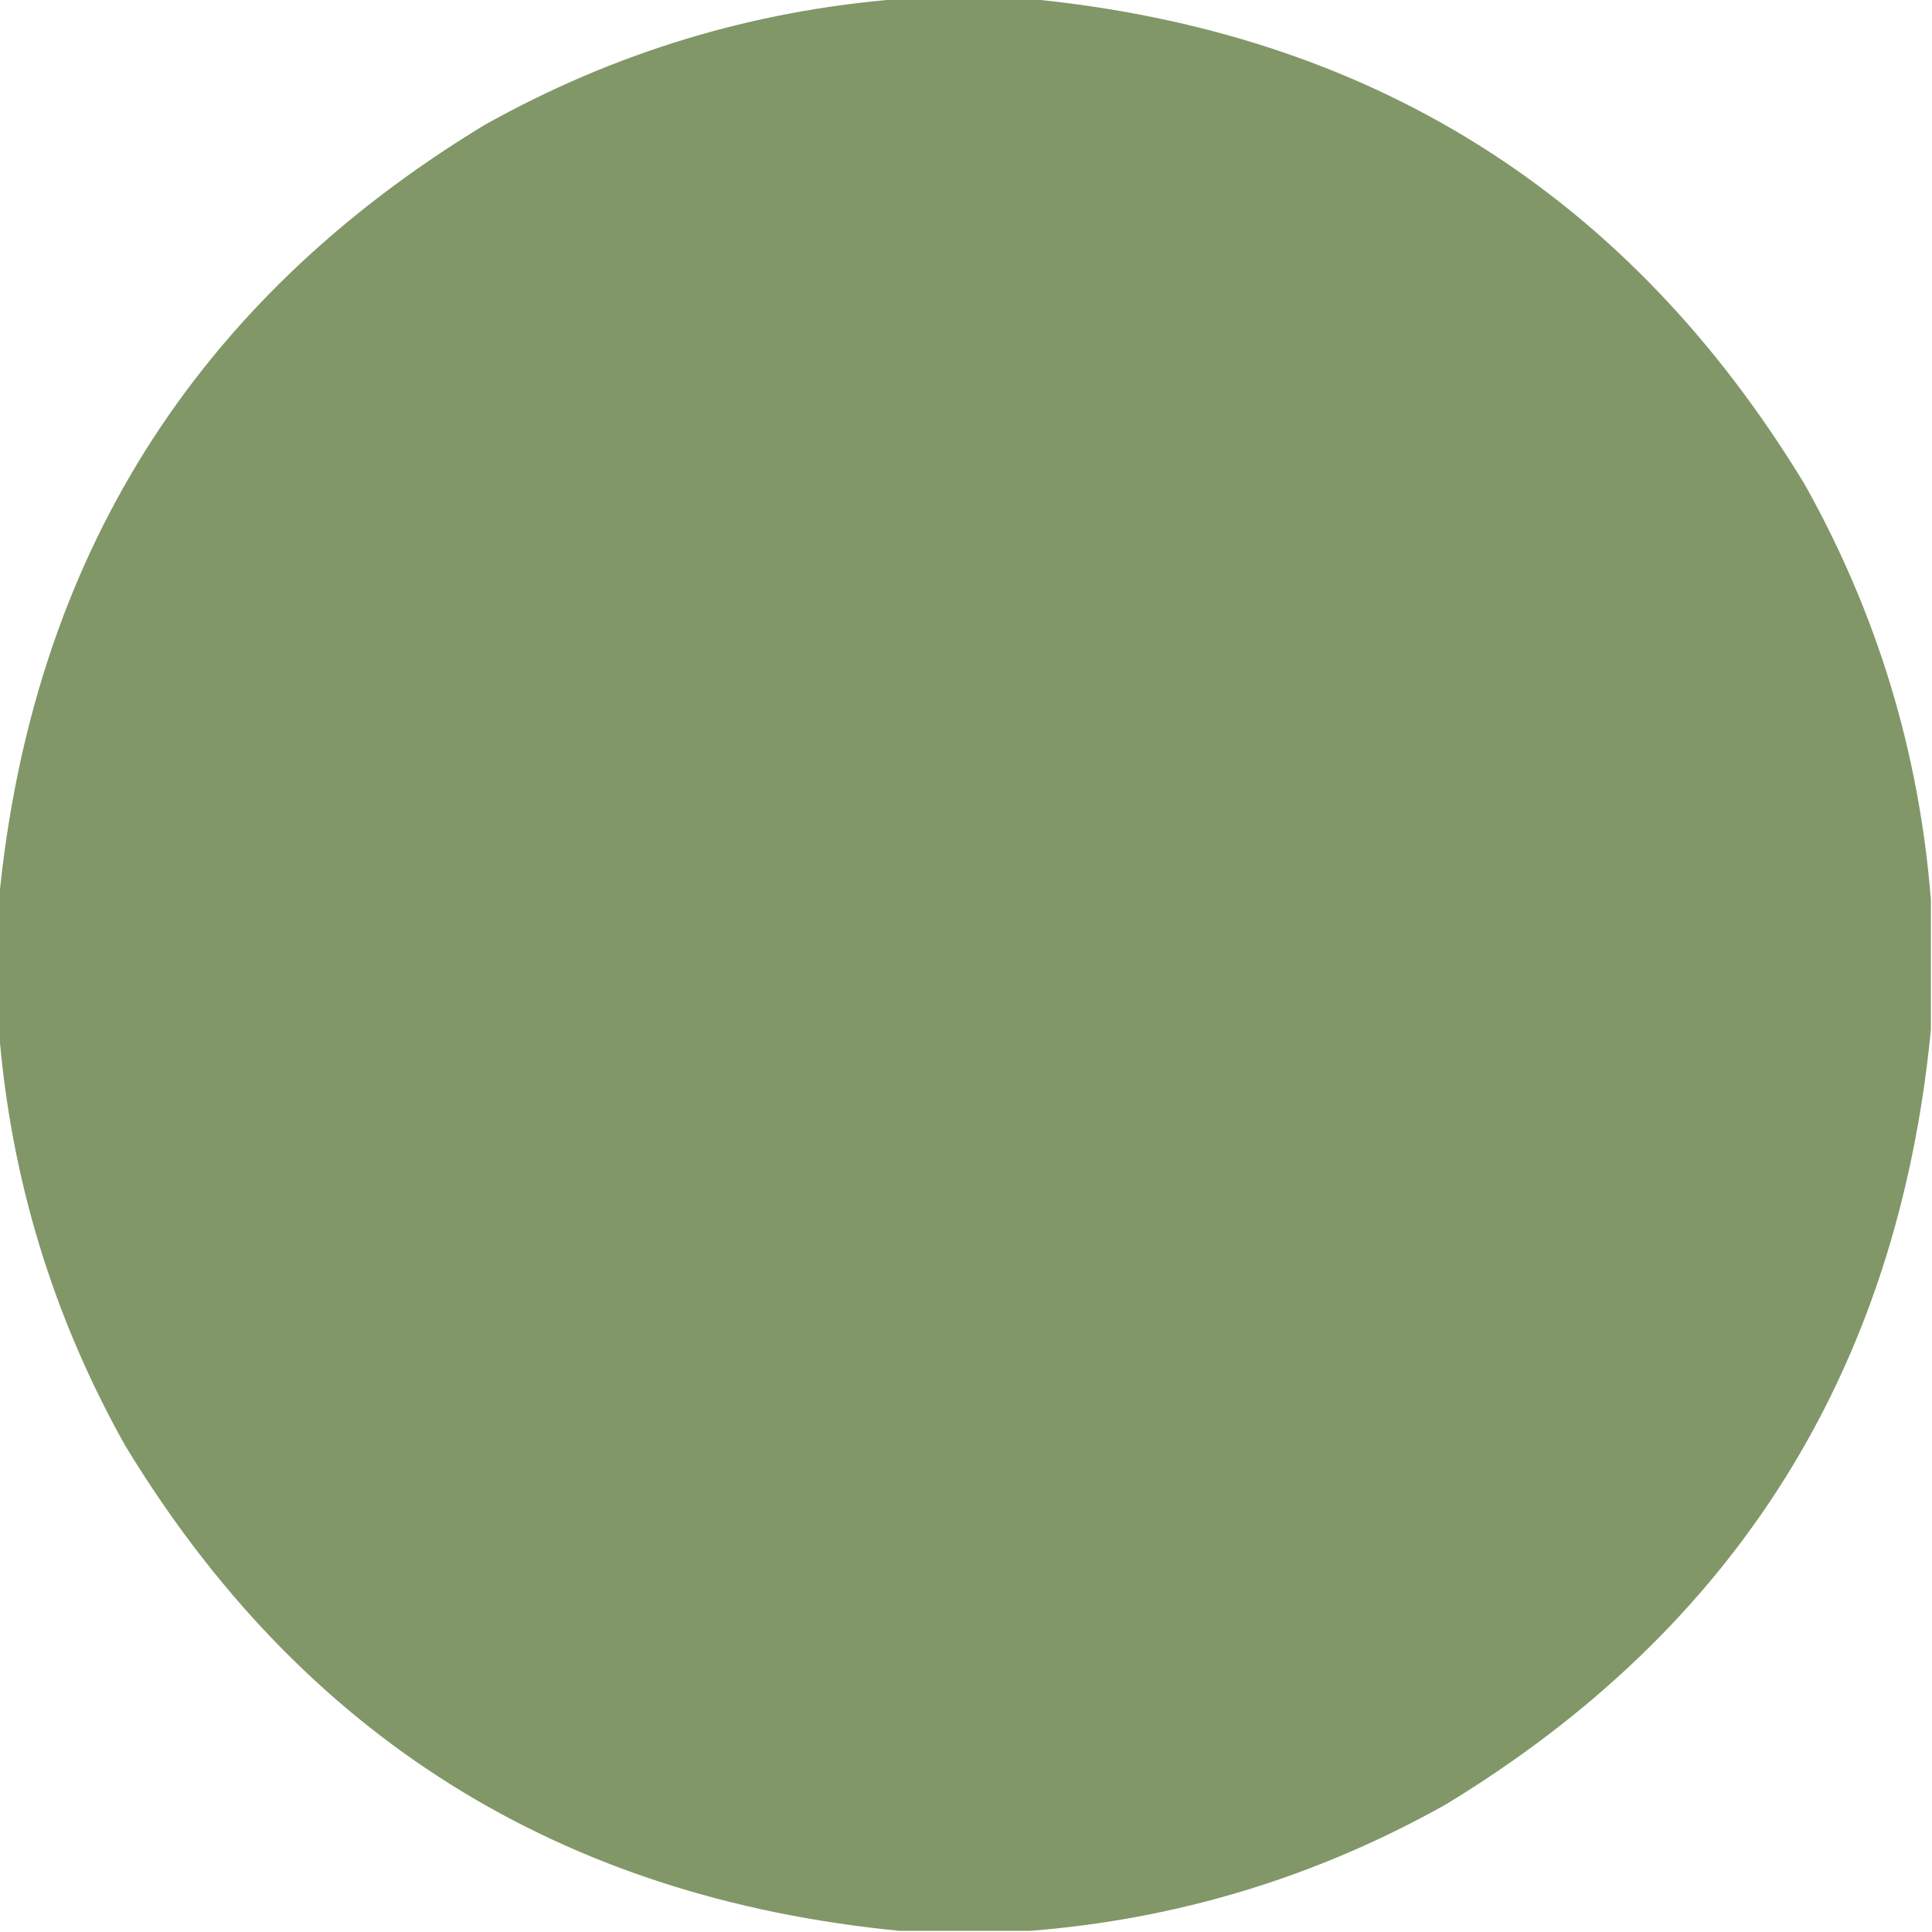 <?xml version="1.0" encoding="UTF-8"?>
<!DOCTYPE svg PUBLIC "-//W3C//DTD SVG 1.1//EN" "http://www.w3.org/Graphics/SVG/1.1/DTD/svg11.dtd">
<svg xmlns="http://www.w3.org/2000/svg" version="1.1" width="864px" height="864px" style="shape-rendering:geometricPrecision; text-rendering:geometricPrecision; image-rendering:optimizeQuality; fill-rule:evenodd; clip-rule:evenodd" xmlns:xlink="http://www.w3.org/1999/xlink">
<g><path style="opacity:0.998" fill="#819768" d="M 402.5,-0.5 C 421.833,-0.5 441.167,-0.5 460.5,-0.5C 612.603,14.257 728.103,86.591 807,216.5C 839.483,274.453 858.317,336.453 863.5,402.5C 863.5,421.833 863.5,441.167 863.5,460.5C 848.743,612.603 776.409,728.103 646.5,807C 588.547,839.483 526.547,858.317 460.5,863.5C 441.167,863.5 421.833,863.5 402.5,863.5C 250.397,848.743 134.897,776.409 56,646.5C 23.517,588.547 4.683,526.547 -0.5,460.5C -0.5,441.167 -0.5,421.833 -0.5,402.5C 14.257,250.397 86.591,134.897 216.5,56C 274.453,23.517 336.453,4.683 402.5,-0.5 Z"/></g>
</svg>
